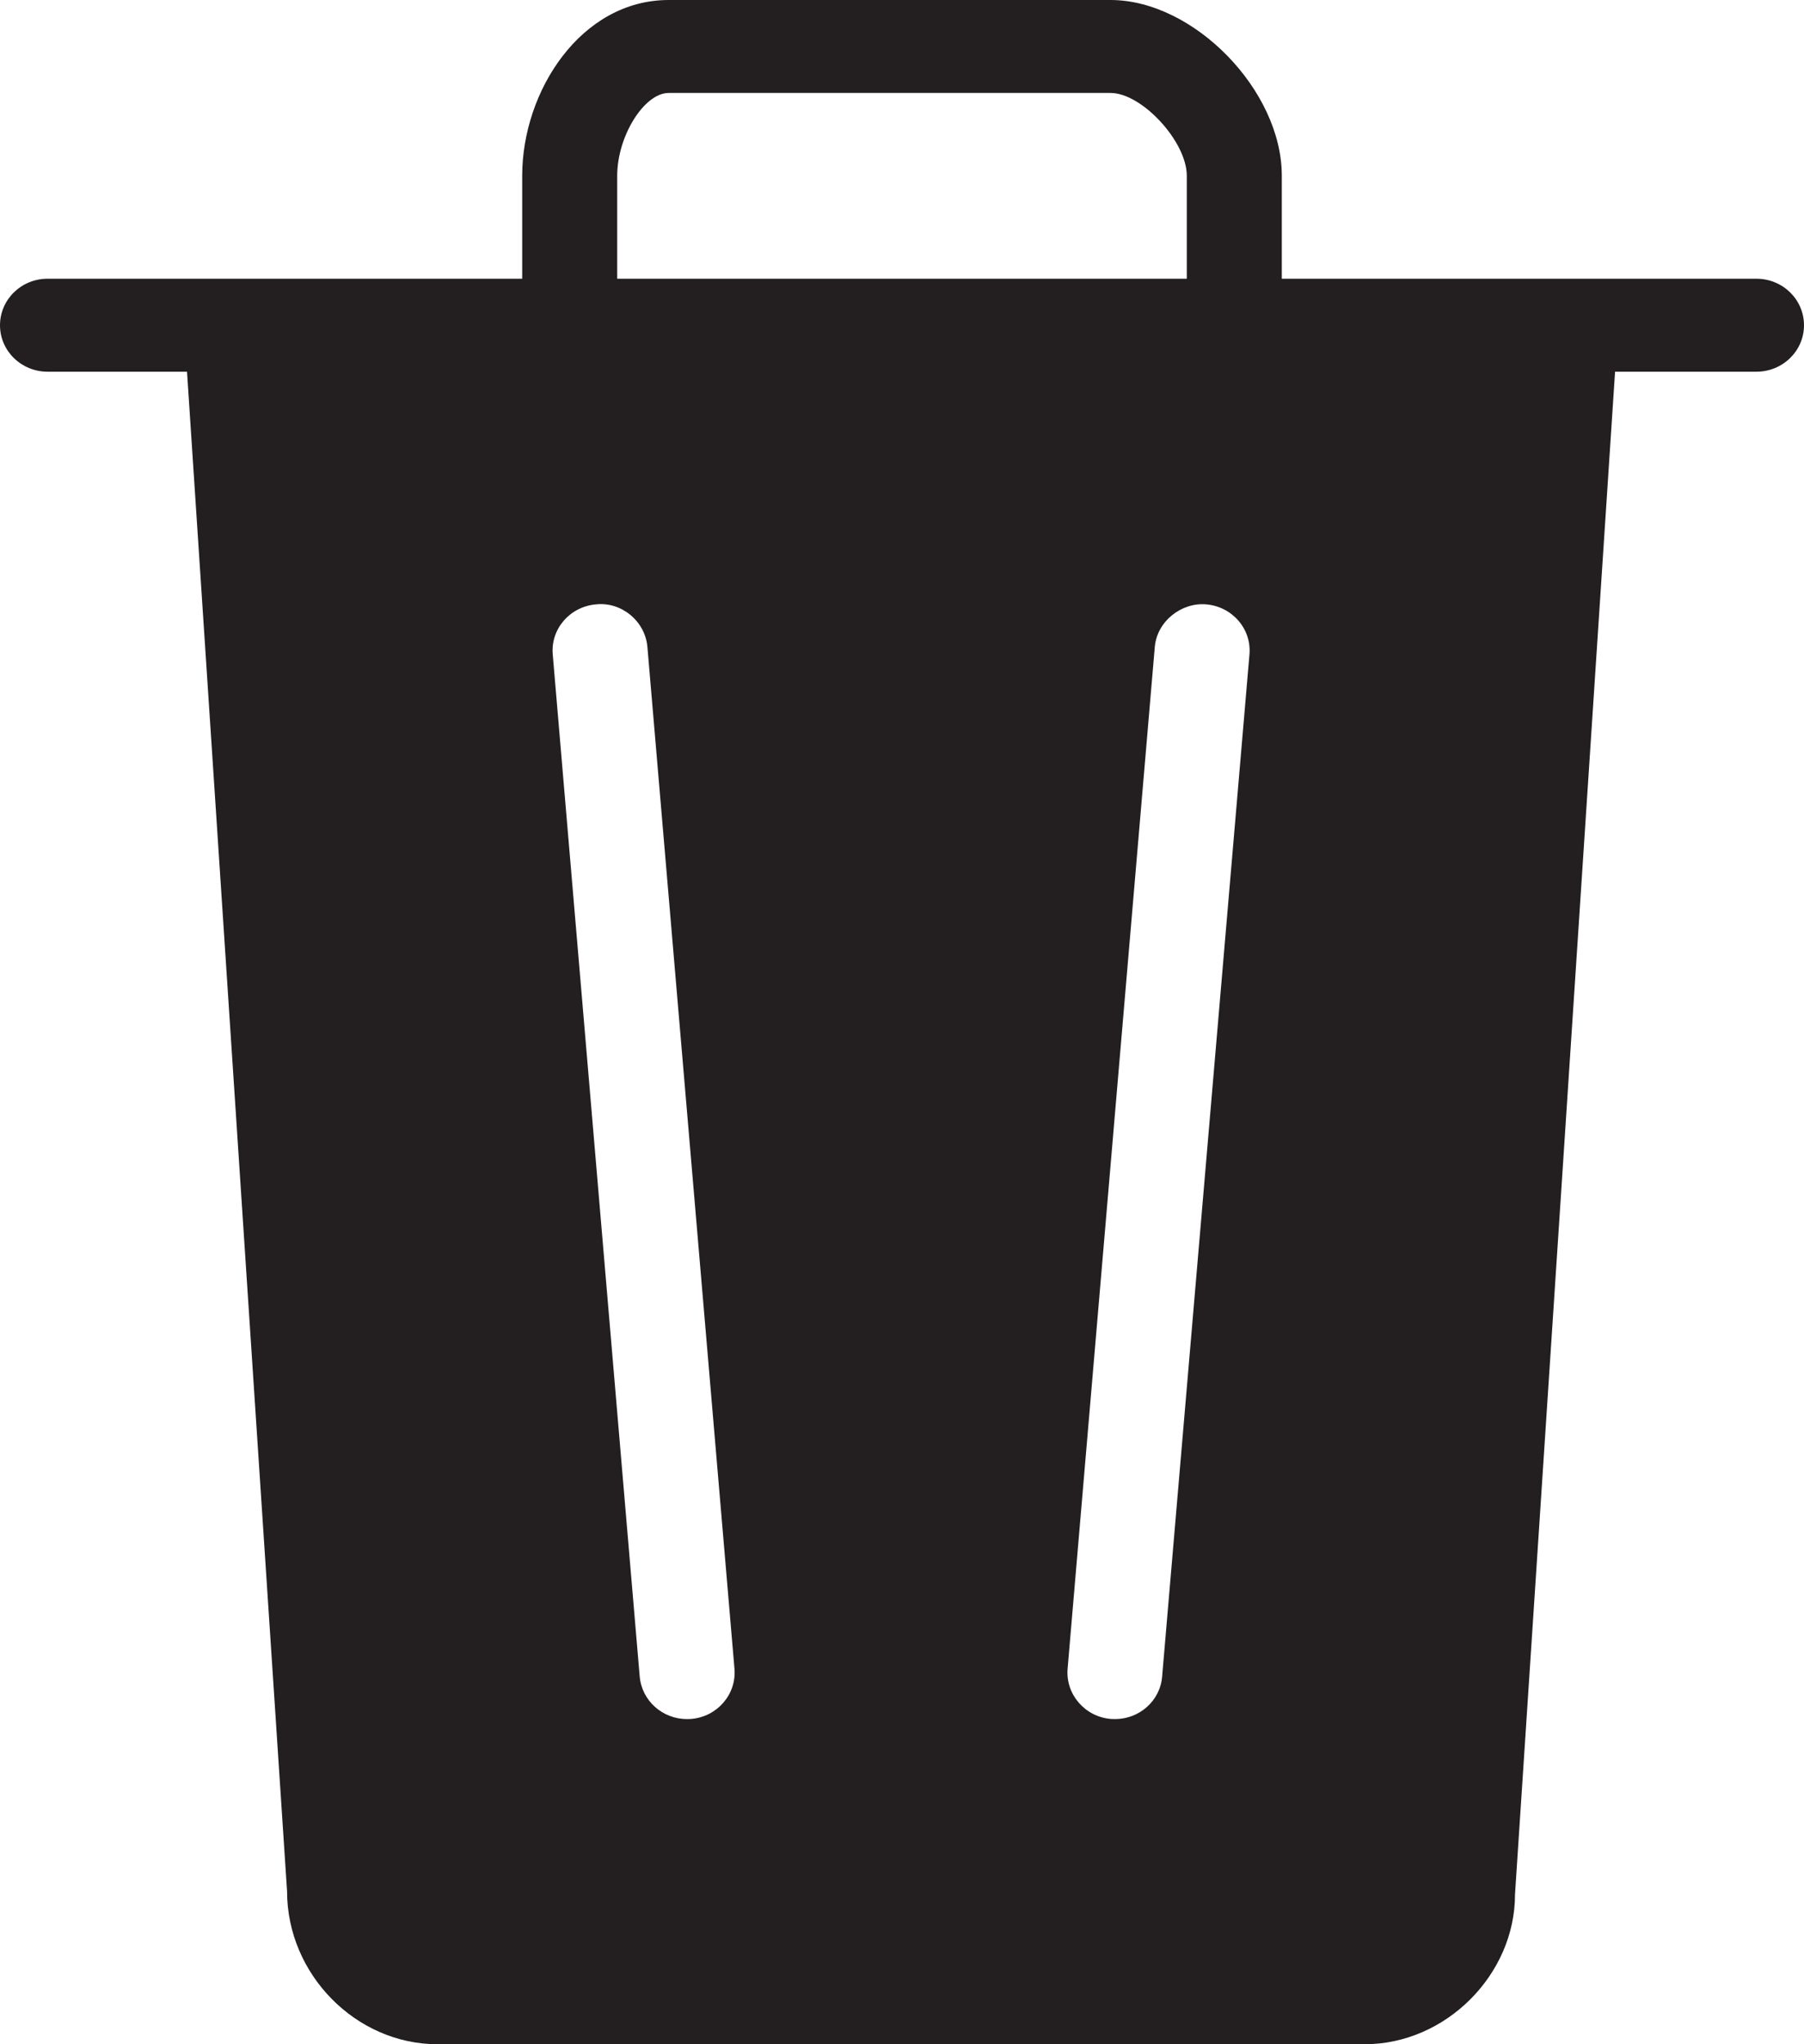 <?xml version="1.0" encoding="UTF-8"?>
<svg width="15px" height="17px" viewBox="0 0 15 17" version="1.1" xmlns="http://www.w3.org/2000/svg" xmlns:xlink="http://www.w3.org/1999/xlink">
    <!-- Generator: Sketch 50.2 (55047) - http://www.bohemiancoding.com/sketch -->
    <title>Fill 561</title>
    <desc>Created with Sketch.</desc>
    <defs></defs>
    <g id="Page-1" stroke="none" stroke-width="1" fill="none" fill-rule="evenodd">
        <g id="Fill-561" fill="#231F20">
            <path d="M14.605,2.318 L10.658,2.318 L10.658,1.461 C10.658,0.751 9.926,0 9.234,0 L5.56,0 C4.832,0 4.342,0.756 4.342,1.461 L4.342,2.318 L0.395,2.318 C0.177,2.318 0,2.491 0,2.705 C0,2.918 0.177,3.091 0.395,3.091 L1.555,3.091 L2.387,15.729 C2.387,16.418 2.959,17 3.638,17 L11.346,17 C12.024,17 12.598,16.418 12.597,15.754 L13.429,3.091 L14.605,3.091 C14.823,3.091 15,2.918 15,2.705 C15,2.491 14.823,2.318 14.605,2.318 L14.605,2.318 Z M10.389,5.443 L9.663,13.942 C9.647,14.144 9.474,14.296 9.271,14.296 L9.237,14.295 C9.021,14.277 8.859,14.09 8.877,13.877 L9.602,5.379 C9.621,5.166 9.824,5.008 10.029,5.026 C10.246,5.044 10.408,5.231 10.389,5.443 L10.389,5.443 Z M6.107,13.877 C6.125,14.091 5.963,14.277 5.746,14.295 L5.712,14.296 C5.509,14.296 5.337,14.144 5.319,13.942 L4.596,5.443 C4.577,5.231 4.739,5.044 4.956,5.026 C5.167,5.003 5.364,5.165 5.383,5.379 L6.107,13.877 L6.107,13.877 Z M5.132,1.461 C5.132,1.133 5.356,0.773 5.56,0.773 L9.234,0.773 C9.495,0.773 9.868,1.178 9.868,1.461 L9.868,2.318 L5.132,2.318 L5.132,1.461 L5.132,1.461 Z"></path>
        </g>
    </g>
</svg>